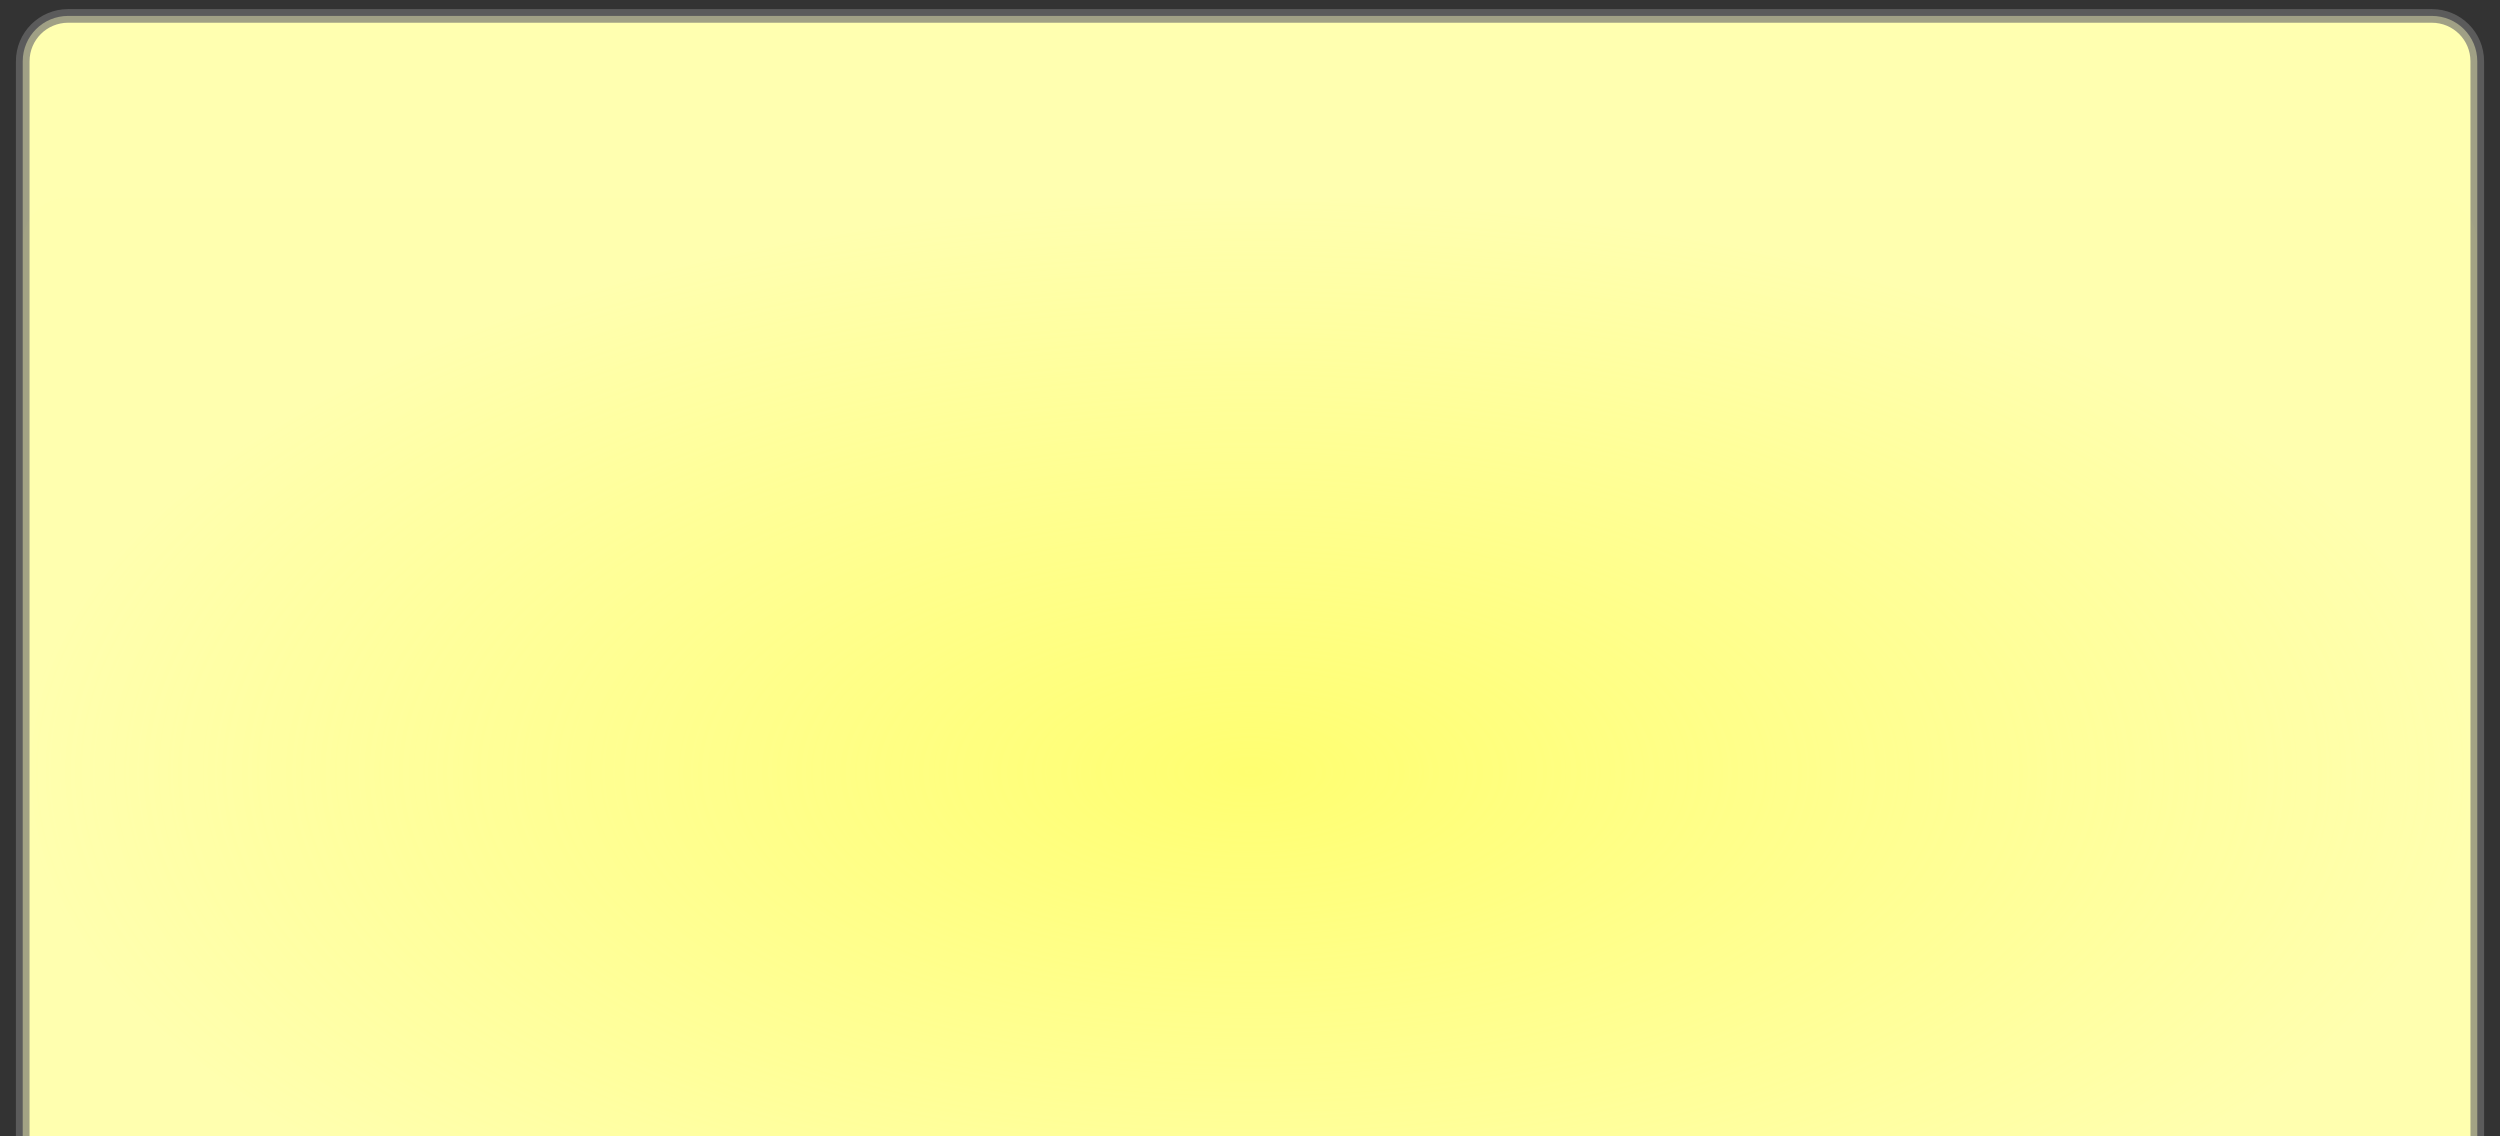 <svg xmlns="http://www.w3.org/2000/svg" xmlns:svg="http://www.w3.org/2000/svg" xmlns:xlink="http://www.w3.org/1999/xlink" id="svg2" width="550" height="250" version="1.0"><rect width="100%" height="100%" fill="#333333" stroke="none"/><defs id="defs4"><linearGradient id="linearGradient3177"><stop style="stop-color:#fc0;stop-opacity:1" id="stop3179" offset="0"/><stop style="stop-color:#fc0;stop-opacity:0" id="stop3181" offset="1"/></linearGradient><linearGradient id="linearGradient3217"><stop style="stop-color:#524f4a;stop-opacity:.569" id="stop3219" offset="0"/><stop style="stop-color:#000;stop-opacity:.557" id="stop3221" offset="1"/></linearGradient><linearGradient id="linearGradient3209"><stop style="stop-color:#ffff71;stop-opacity:1" id="stop3211" offset="0"/><stop style="stop-color:#ffff71;stop-opacity:.019" id="stop3213" offset="1"/></linearGradient><linearGradient id="linearGradient3201"><stop style="stop-color:#ffff45;stop-opacity:1" id="stop3203" offset="0"/><stop style="stop-color:#ffc73f;stop-opacity:0" id="stop3205" offset="1"/></linearGradient><radialGradient id="radialGradient3220" cx="200" cy="97.906" r="197.219" fx="200" fy="97.906" gradientTransform="matrix(1,0,0,-0.507,-441.942,359.594)" gradientUnits="userSpaceOnUse" xlink:href="#linearGradient3209"/><radialGradient id="radialGradient3184" cx="200.745" cy="192.386" r="199.944" fx="200.745" fy="192.386" gradientTransform="matrix(0.802,1.0609577e-2,-2.801742e-3,0.212,40.171,3.418)" gradientUnits="userSpaceOnUse" xlink:href="#linearGradient3209"/><radialGradient id="radialGradient3204" cx="275" cy="128.75" r="270" fx="275" fy="128.75" gradientTransform="matrix(1,0,0,0.468,0,109.547)" gradientUnits="userSpaceOnUse" xlink:href="#linearGradient3209"/></defs><g id="layer1"><path style="opacity:1;fill:#ffffb0;fill-opacity:1;stroke:#707070;stroke-width:3;stroke-linecap:round;stroke-linejoin:round;stroke-miterlimit:4;stroke-dasharray:none;stroke-dashoffset:0;stroke-opacity:.663" id="rect3191" d="M 15,3.5 C 9.46,3.5 5,7.96 5,13.5 L 5,253.5 C 5,254.366 5.108,255.2 5.312,256 L 544.688,256 C 544.892,255.2 545,254.366 545,253.5 L 545,13.5 C 545,7.96 540.54,3.5 535,3.5 L 15,3.5 z"/><path id="path3196" d="M 15,43.5 C 9.46,43.5 5,47.96 5,53.5 L 5,293.5 C 5,294.366 5.108,295.2 5.312,296 L 544.688,296 C 544.892,295.2 545,294.366 545,293.5 L 545,53.5 C 545,47.96 540.54,43.5 535,43.5 L 15,43.5 z" style="opacity:1;fill:url(#radialGradient3204);fill-opacity:1;stroke:none;stroke-width:3;stroke-linecap:round;stroke-linejoin:round;stroke-miterlimit:4;stroke-dasharray:none;stroke-dashoffset:0;stroke-opacity:.663"/></g></svg>